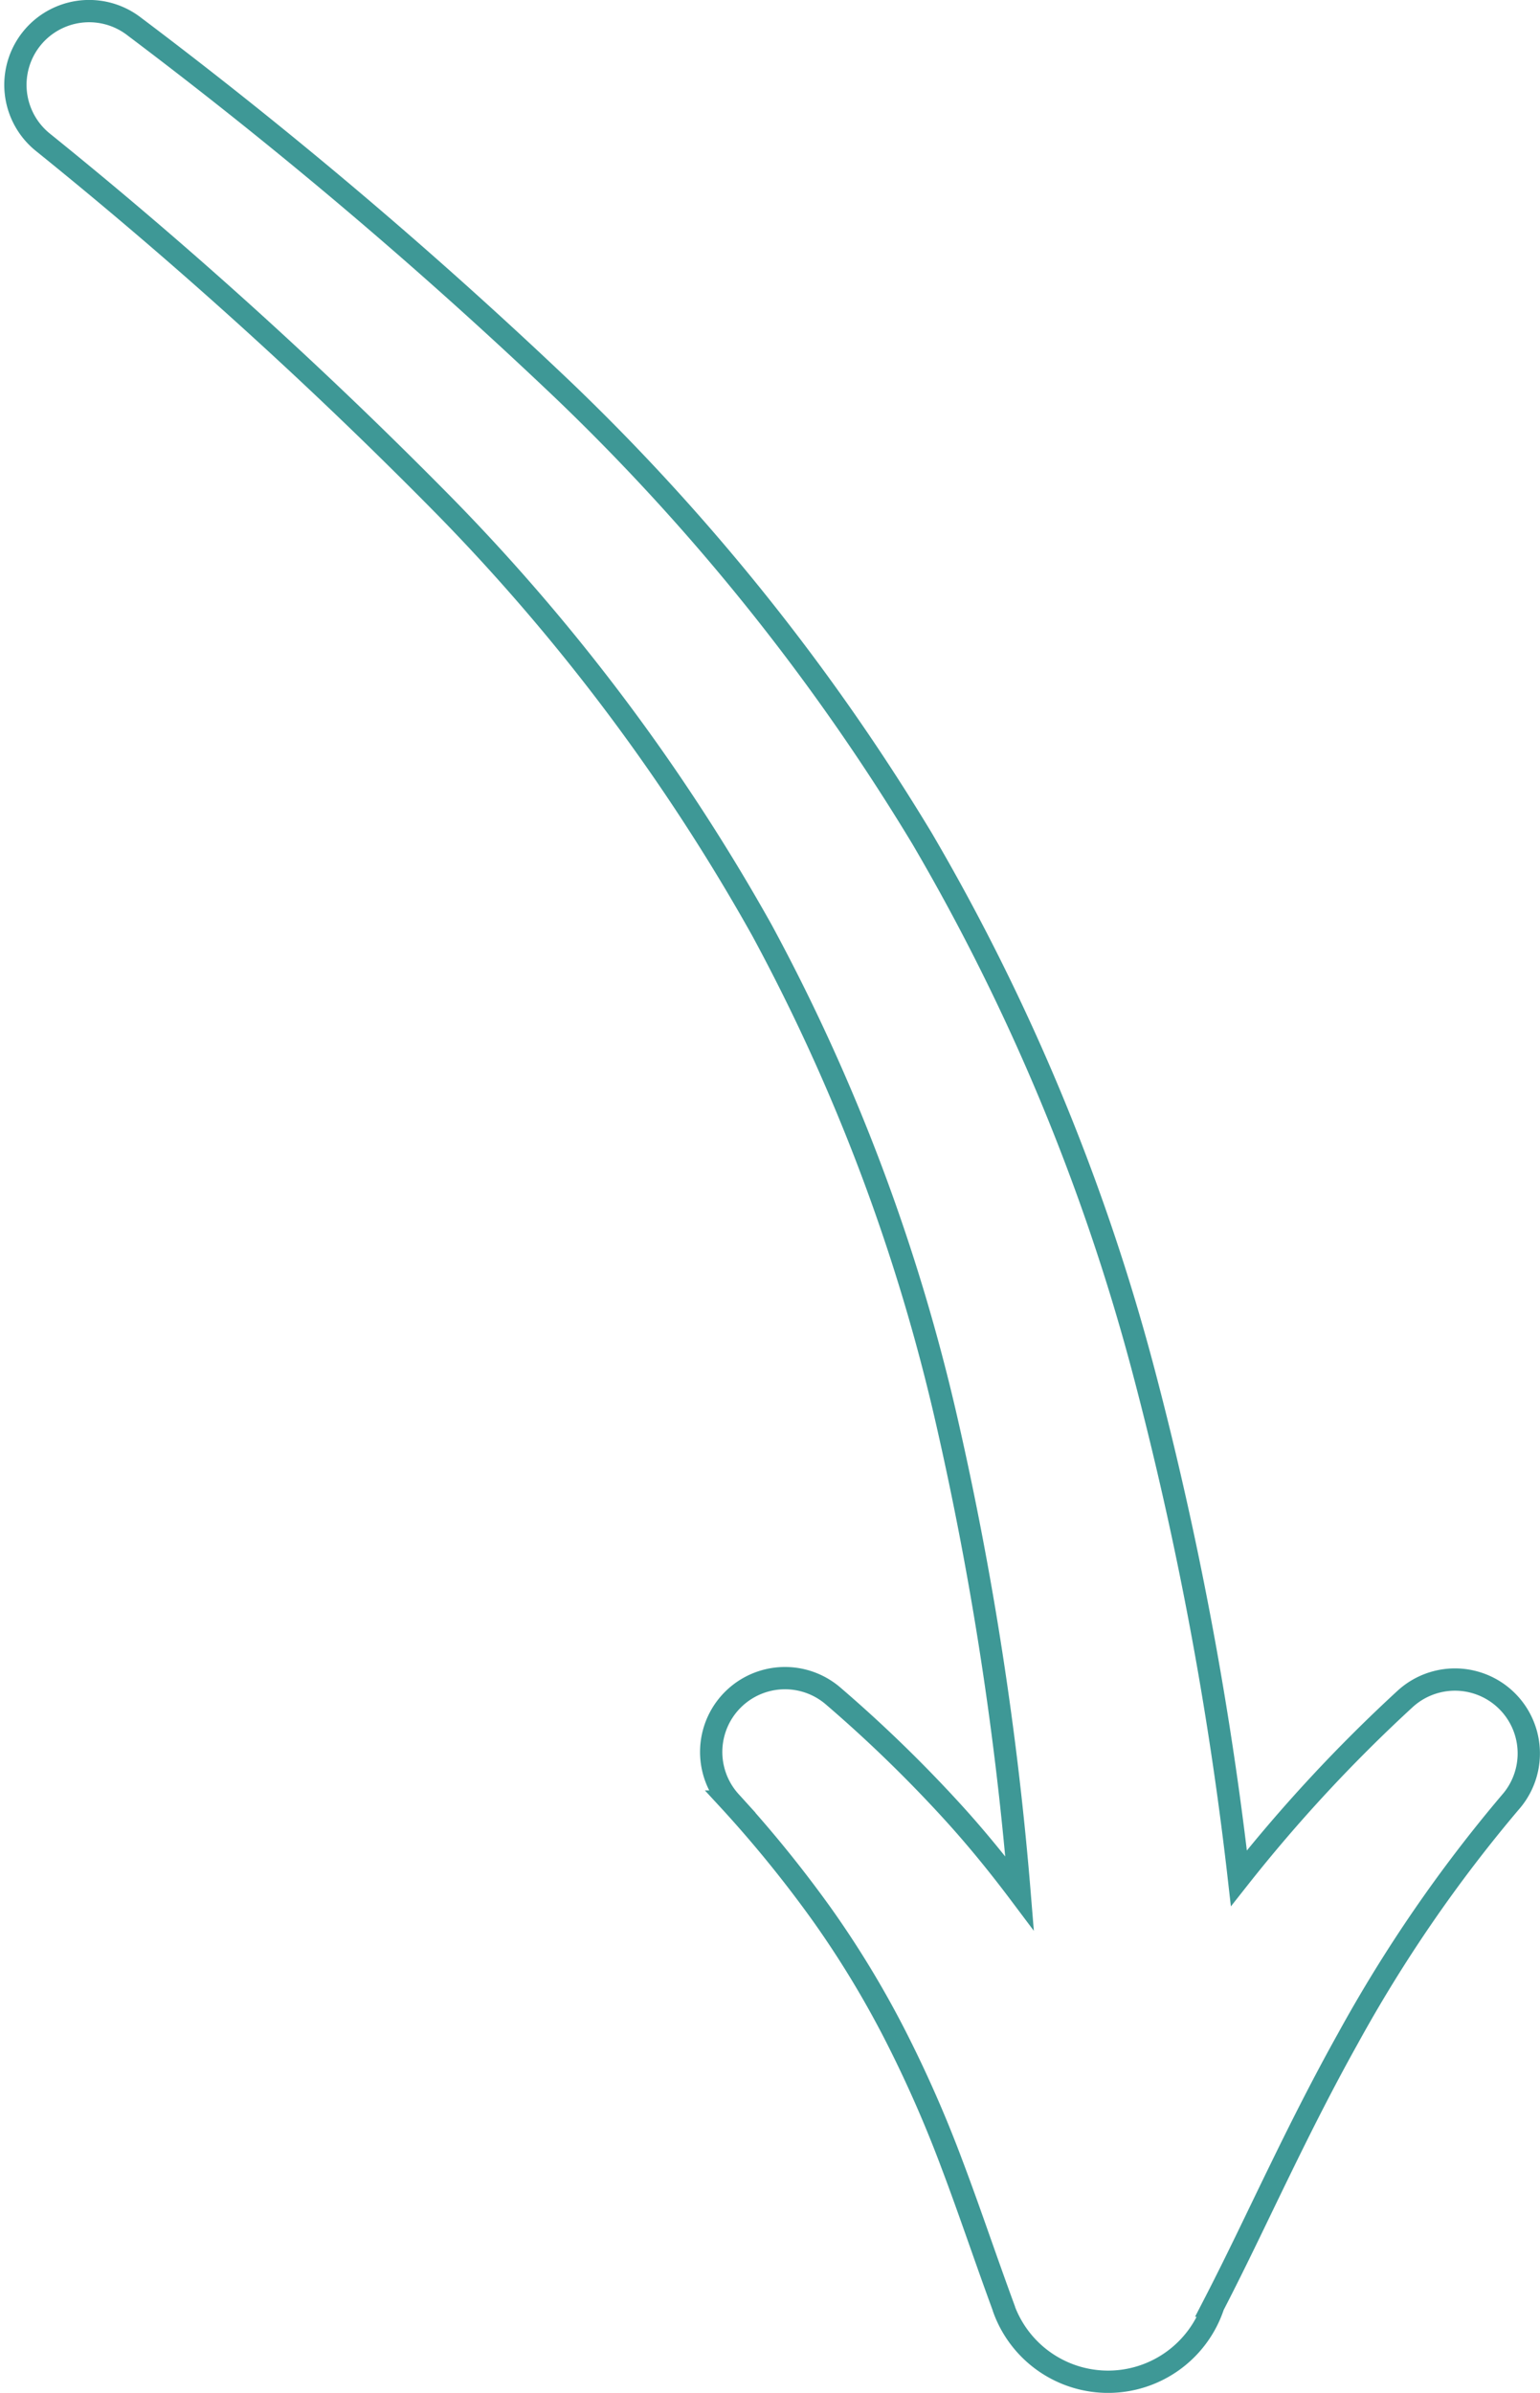 <svg xmlns="http://www.w3.org/2000/svg" width="69.109" height="107.338" viewBox="0 0 69.109 107.338">
    <path fill="none" stroke="#3e9896" stroke-miterlimit="10" d="M998.329 1492.985v-.008c-.835-2.266-1.542-4.392-2.313-6.427a55.368 55.368 0 0 0-2.572-5.847 43.873 43.873 0 0 0-3.289-5.415 54.445 54.445 0 0 0-4.054-5l-.048-.052a3.312 3.312 0 0 1 4.619-4.731 61.369 61.369 0 0 1 5.269 5.1c1.091 1.189 2.117 2.446 3.093 3.745a149.729 149.729 0 0 0-3.261-21.152 86.848 86.848 0 0 0-8.308-22.058 89.886 89.886 0 0 0-14.2-18.973 212.8 212.8 0 0 0-18.077-16.373l-.011-.009a3.308 3.308 0 0 1 4.14-5.16 219.475 219.475 0 0 1 19.23 16.291 97.862 97.862 0 0 1 16.106 20.112 95.544 95.544 0 0 1 9.945 23.9 159.715 159.715 0 0 1 4.277 22.746 69.008 69.008 0 0 1 7.469-8.052 3.313 3.313 0 0 1 4.75 4.6l-.029.033a64.278 64.278 0 0 0-7.321 10.651c-1.061 1.9-2.052 3.859-3.032 5.872-.958 1.957-1.895 3.963-2.983 6.067a4.977 4.977 0 0 1-9.4.146z" transform="translate(-953.278 -1389.424)"/>
</svg>
